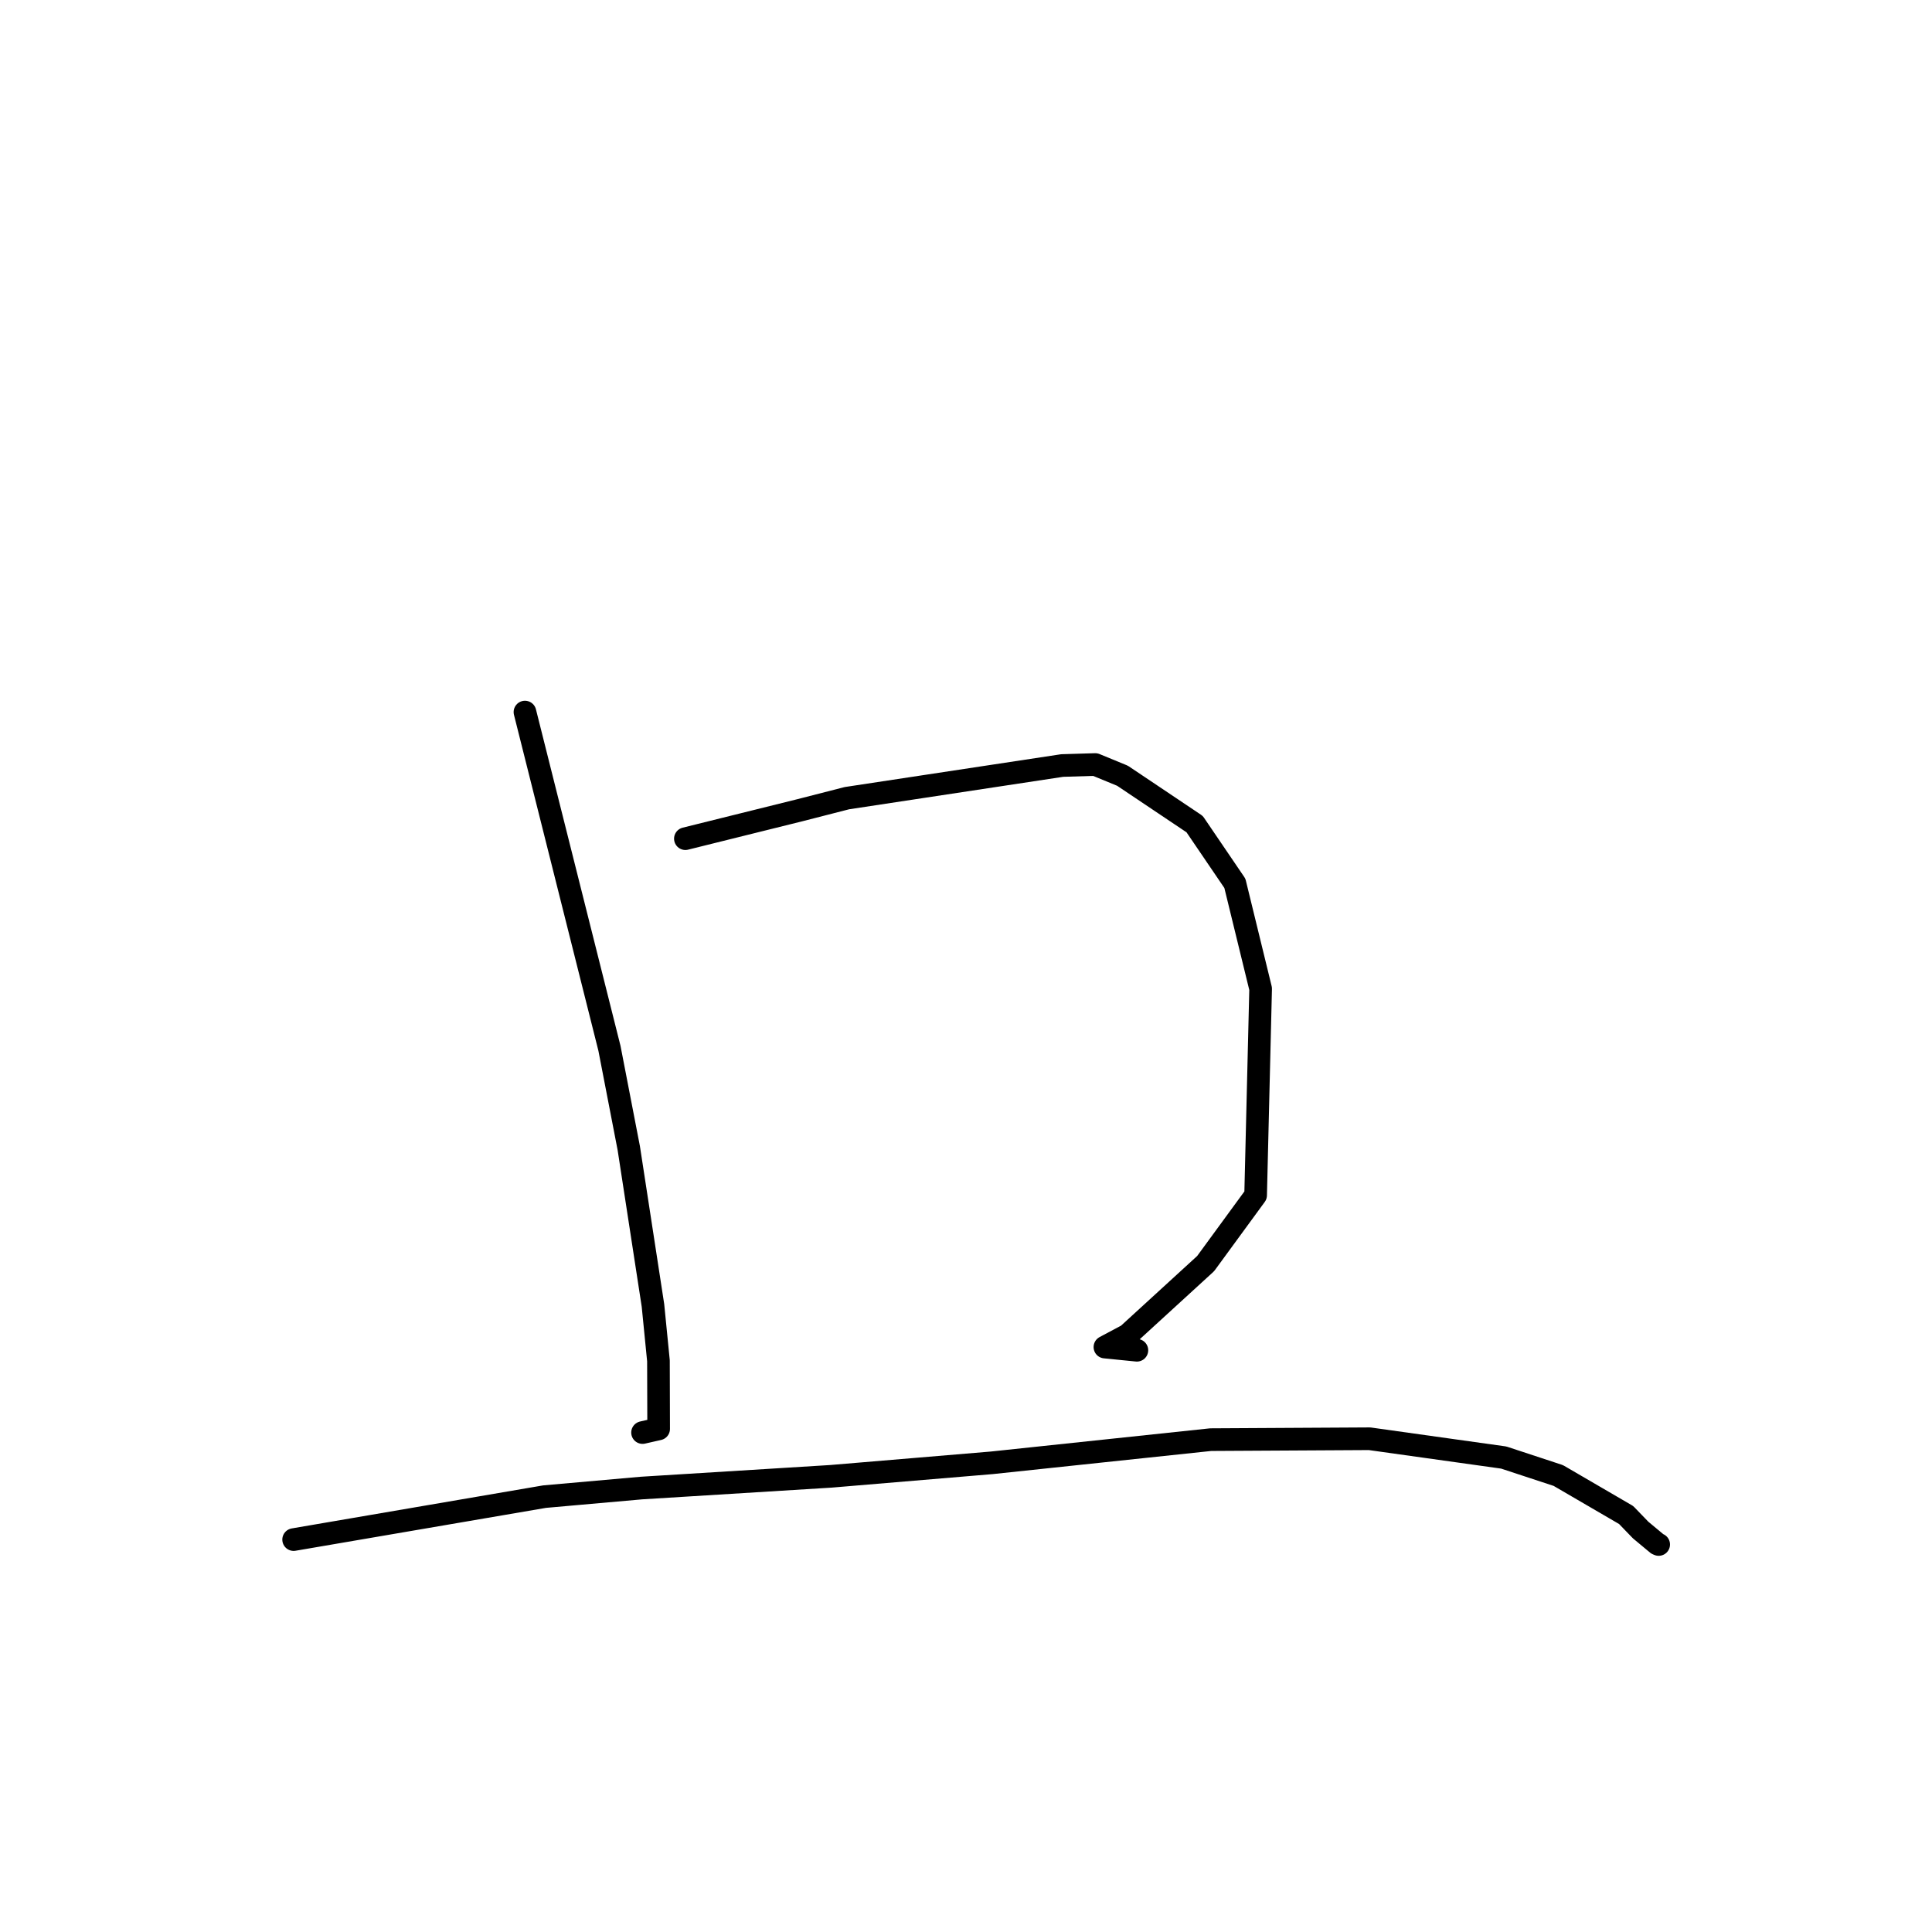 <?xml version="1.0" standalone="no"?>
    <svg width="256" height="256" xmlns="http://www.w3.org/2000/svg" version="1.1">
    <polyline stroke="black" stroke-width="3" stroke-linecap="round" fill="transparent" stroke-linejoin="round" points="69.559 94.353 75.157 116.629 80.755 138.904 83.316 152.137 86.521 172.971 87.248 180.306 87.274 189.338 85.335 189.777 85.141 189.821 " />
        <polyline stroke="black" stroke-width="3" stroke-linecap="round" fill="transparent" stroke-linejoin="round" points="90.817 111.129 98.417 109.24 106.017 107.352 112.214 105.762 140.742 101.436 145.124 101.303 148.737 102.79 158.295 109.199 163.627 117.043 167.04 131.015 166.376 158.376 159.753 167.433 149.418 176.89 146.407 178.493 150.266 178.878 150.644 178.916 " />
        <polyline stroke="black" stroke-width="3" stroke-linecap="round" fill="transparent" stroke-linejoin="round" points="38.908 204.004 55.531 201.158 72.153 198.312 84.993 197.174 110.09 195.621 131.427 193.83 160.426 190.76 181.473 190.641 199.249 193.131 206.485 195.514 215.471 200.748 217.392 202.737 219.597 204.572 219.782 204.652 219.784 204.653 " />
        </svg>